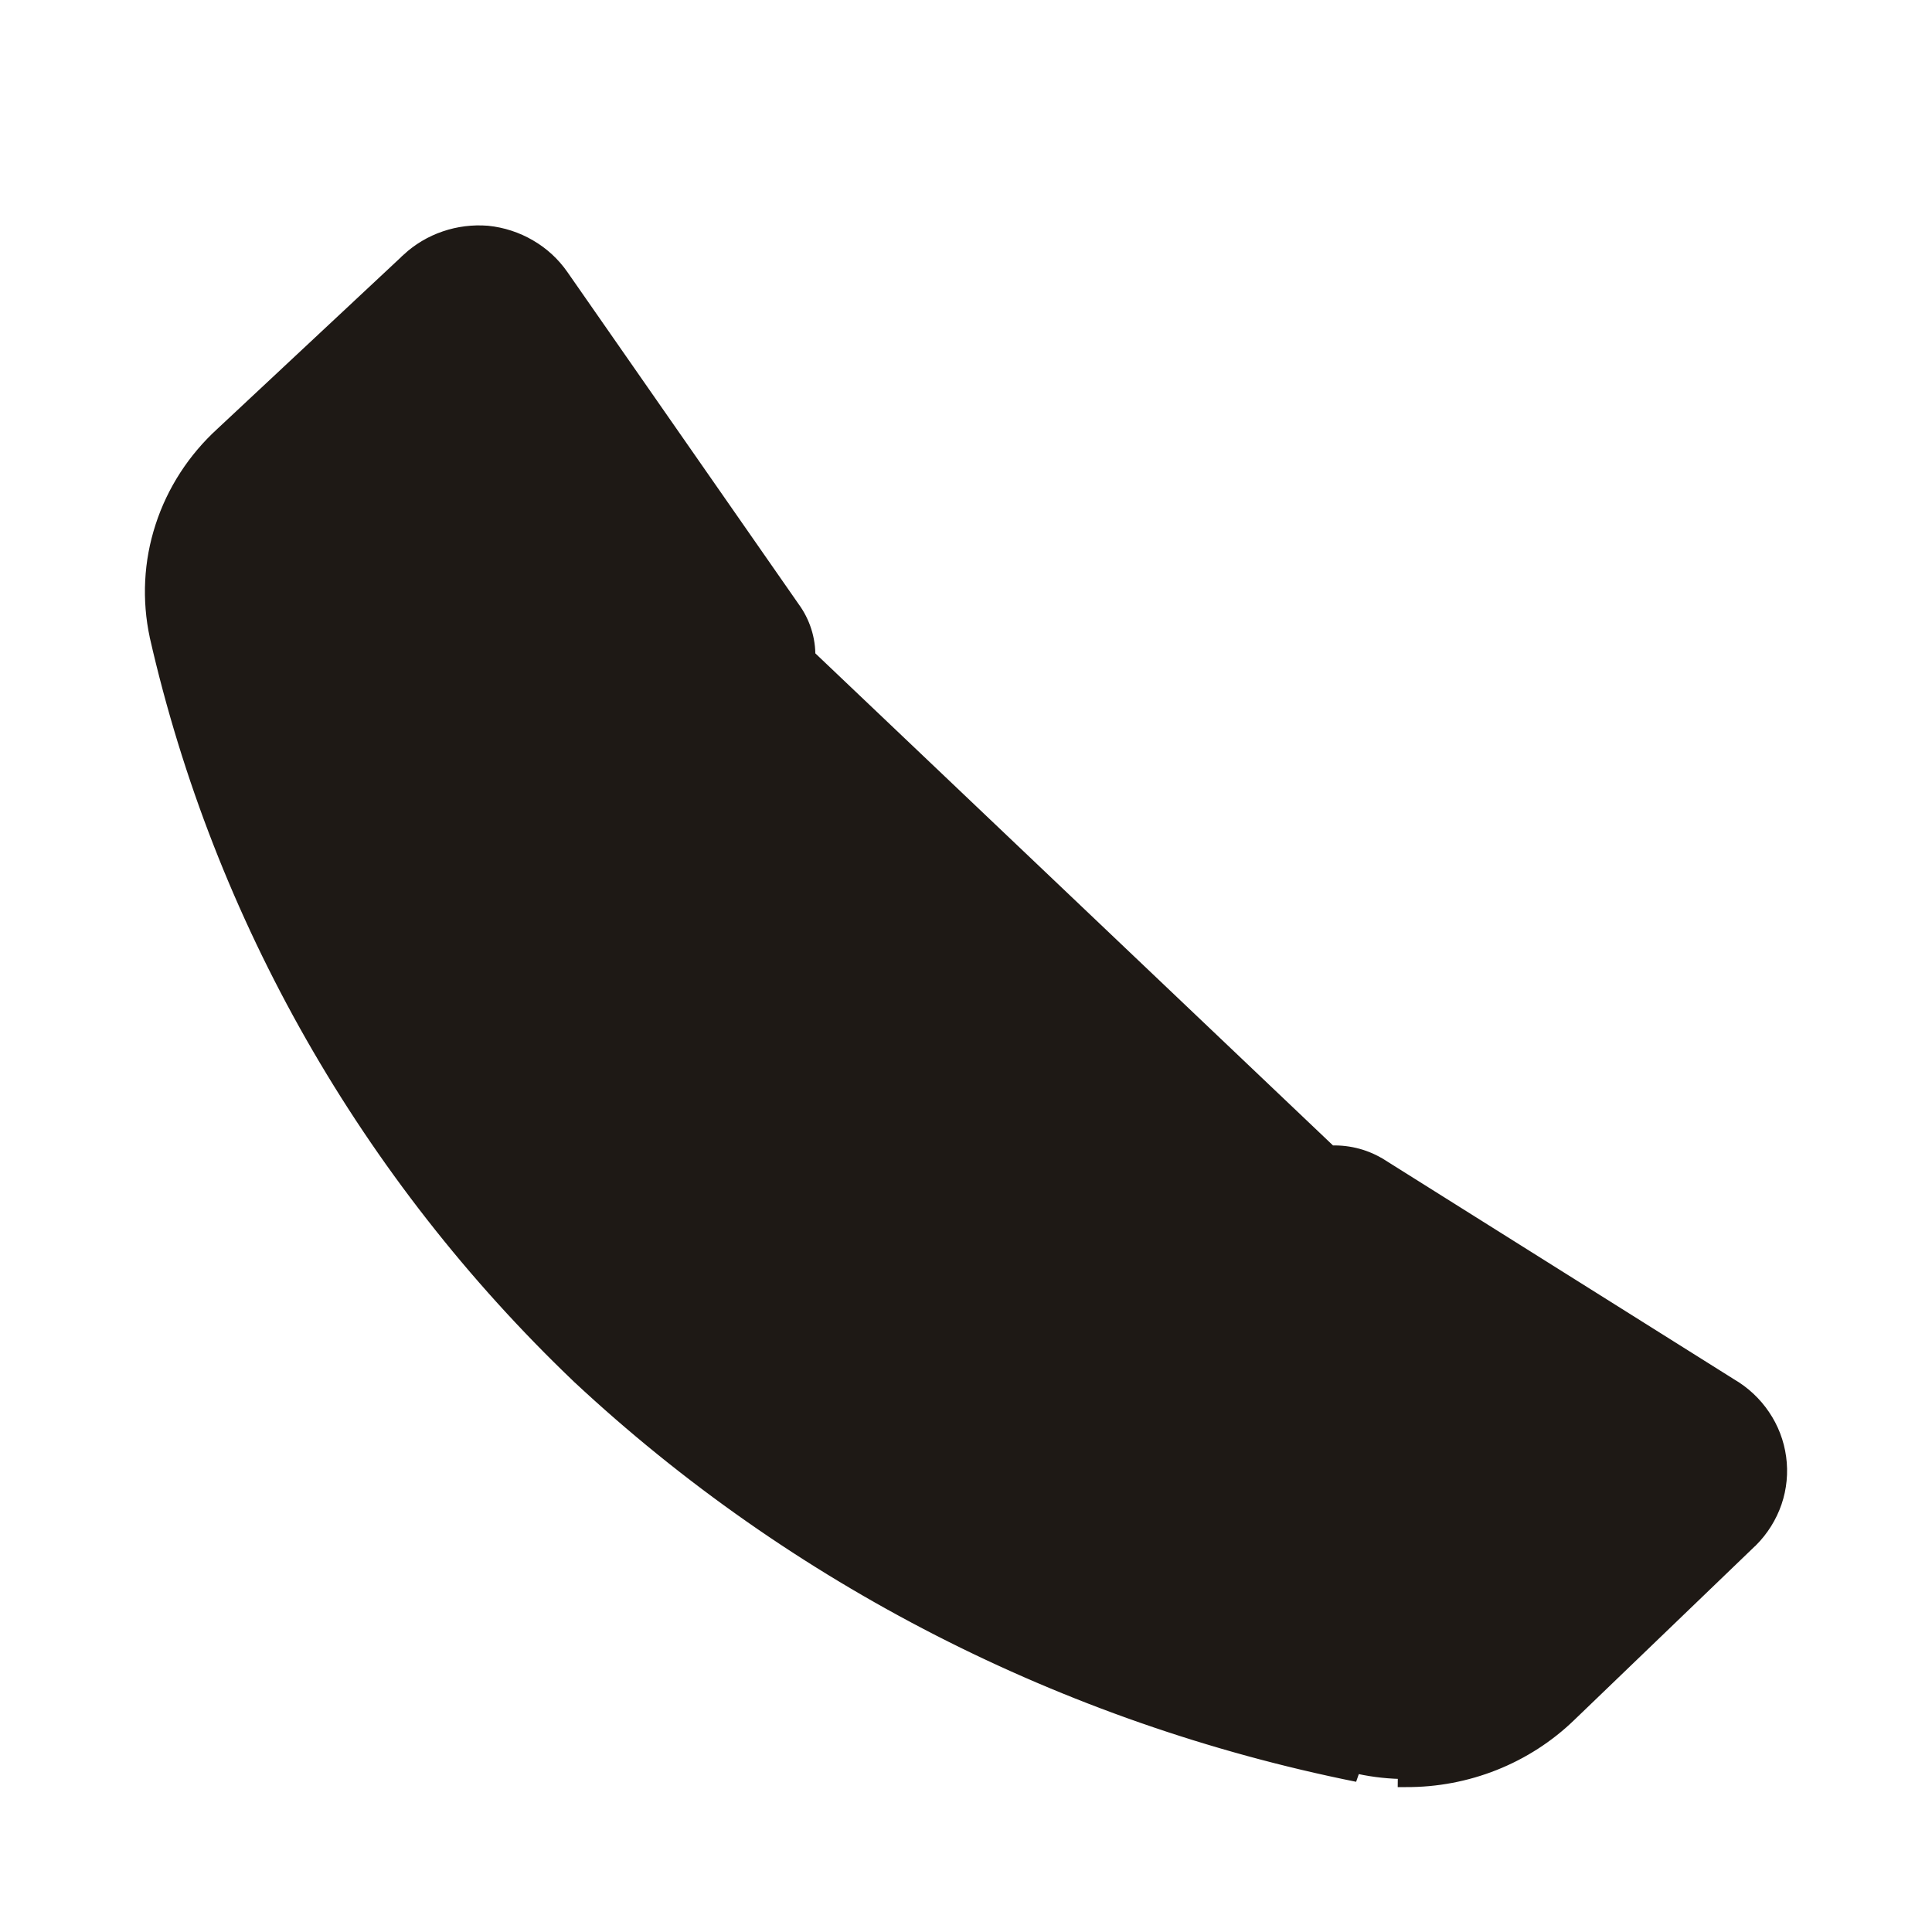 <svg width="24" height="24" viewBox="0 0 24 24" fill="none" xmlns="http://www.w3.org/2000/svg">
<path d="M7.198 17.091L7.197 17.09C4.574 14.584 2.754 11.392 1.959 7.902L1.959 7.901L1.959 7.901C1.862 7.451 1.885 6.984 2.028 6.546C2.17 6.108 2.426 5.713 2.77 5.399L5.085 3.235L5.085 3.234L5.085 3.234C5.214 3.116 5.367 3.025 5.533 2.969C5.7 2.912 5.877 2.89 6.053 2.904L6.055 2.904L6.055 2.904C6.237 2.923 6.413 2.98 6.57 3.072C6.728 3.163 6.863 3.288 6.966 3.436L9.86 7.592L9.861 7.593L9.861 7.593C9.982 7.772 10.04 7.985 10.027 8.199C10.014 8.414 9.931 8.618 9.79 8.782L9.79 8.783L8.379 10.421C8.951 11.63 9.753 12.723 10.743 13.643L10.745 13.645L10.745 13.645C11.731 14.6 12.894 15.366 14.174 15.902L15.928 14.548L15.928 14.548C16.095 14.42 16.298 14.344 16.51 14.331C16.722 14.318 16.933 14.367 17.116 14.474L17.119 14.475L17.119 14.475L21.488 17.219C21.65 17.313 21.788 17.442 21.892 17.596C21.997 17.75 22.064 17.926 22.089 18.11C22.114 18.293 22.096 18.48 22.036 18.656C21.976 18.831 21.876 18.991 21.744 19.124L21.742 19.125L21.742 19.125L19.485 21.296C19.219 21.553 18.904 21.756 18.557 21.894C18.21 22.032 17.839 22.102 17.465 22.1C17.465 22.1 17.465 22.1 17.464 22.1L17.465 22C17.27 21.999 17.076 21.979 16.886 21.938L7.198 17.091ZM7.198 17.091C9.877 19.591 13.229 21.305 16.866 22.036L7.198 17.091ZM20.666 18.271L18.501 20.353L18.501 20.353C18.326 20.522 18.11 20.646 17.873 20.715C17.636 20.783 17.385 20.793 17.143 20.744L17.143 20.744C13.755 20.064 10.634 18.468 8.139 16.141C5.712 13.81 4.031 10.848 3.3 7.61L3.202 7.632C3.148 7.39 3.159 7.138 3.236 6.901C3.312 6.665 3.45 6.451 3.637 6.282L5.878 4.186L5.936 4.269M20.666 18.271L3.3 7.61C3.249 7.385 3.26 7.152 3.331 6.932C3.401 6.712 3.53 6.514 3.704 6.356L3.704 6.356L3.705 6.355L5.936 4.269M20.666 18.271L16.614 15.728L14.736 17.181L14.736 17.181C14.649 17.248 14.547 17.293 14.439 17.312C14.33 17.332 14.219 17.325 14.113 17.293L14.109 17.292L14.109 17.292C12.491 16.712 11.024 15.793 9.813 14.599C8.562 13.463 7.59 12.067 6.97 10.514L6.966 10.505L6.967 10.504C6.936 10.394 6.935 10.278 6.964 10.168C6.992 10.058 7.049 9.958 7.128 9.876L8.639 8.121L5.936 4.269M20.666 18.271L5.936 4.269" fill="#1E1915" stroke="#1E1915" stroke-width="0.2"/>
</svg>
